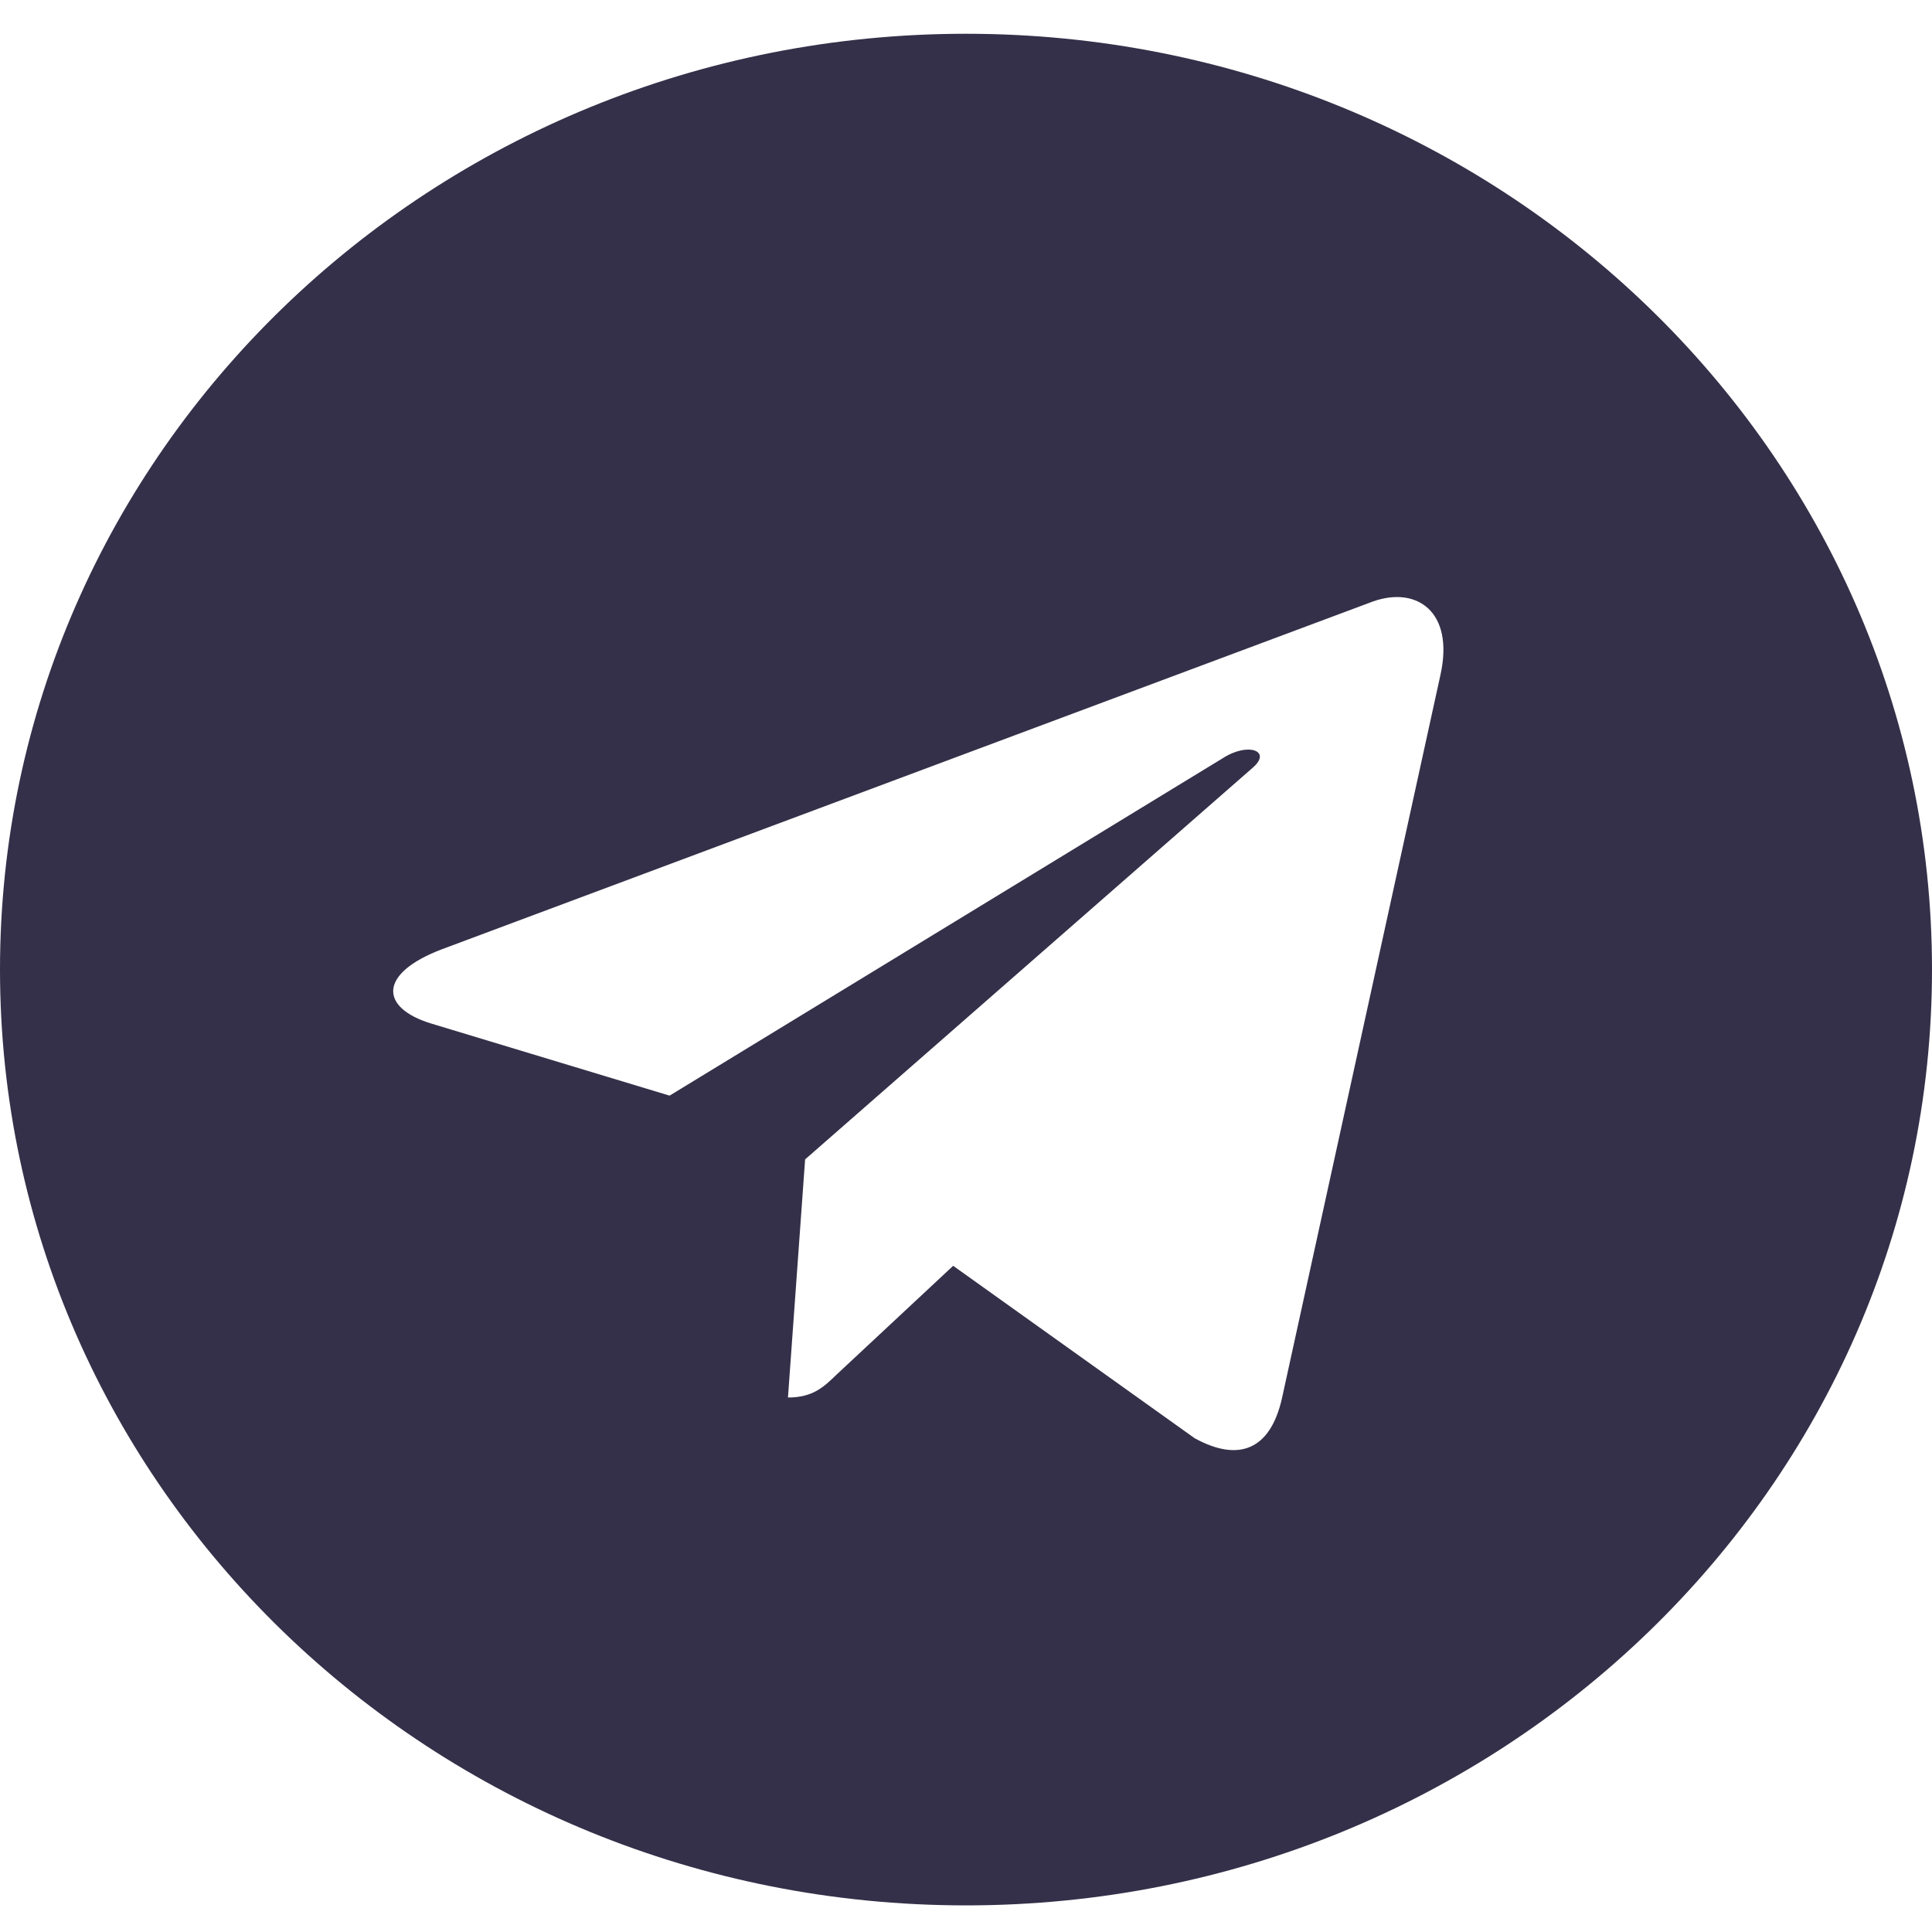 <svg width="40" height="40" viewBox="0 0 40 40" fill="none" xmlns="http://www.w3.org/2000/svg">
<path d="M20 0.699C8.952 0.699 0 9.371 0 20.074C0 30.777 8.952 39.449 20 39.449C31.048 39.449 40 30.777 40 20.074C40 9.371 31.048 0.699 20 0.699ZM29.823 13.973L26.54 28.957C26.298 30.02 25.645 30.277 24.734 29.777L19.734 26.207L17.323 28.457C17.056 28.715 16.831 28.934 16.314 28.934L16.669 24.004L25.936 15.895C26.339 15.551 25.847 15.355 25.314 15.699L13.863 22.684L8.927 21.191C7.855 20.863 7.831 20.152 9.153 19.652L28.436 12.449C29.331 12.137 30.113 12.66 29.823 13.973Z" fill="#353049"/>
</svg>
